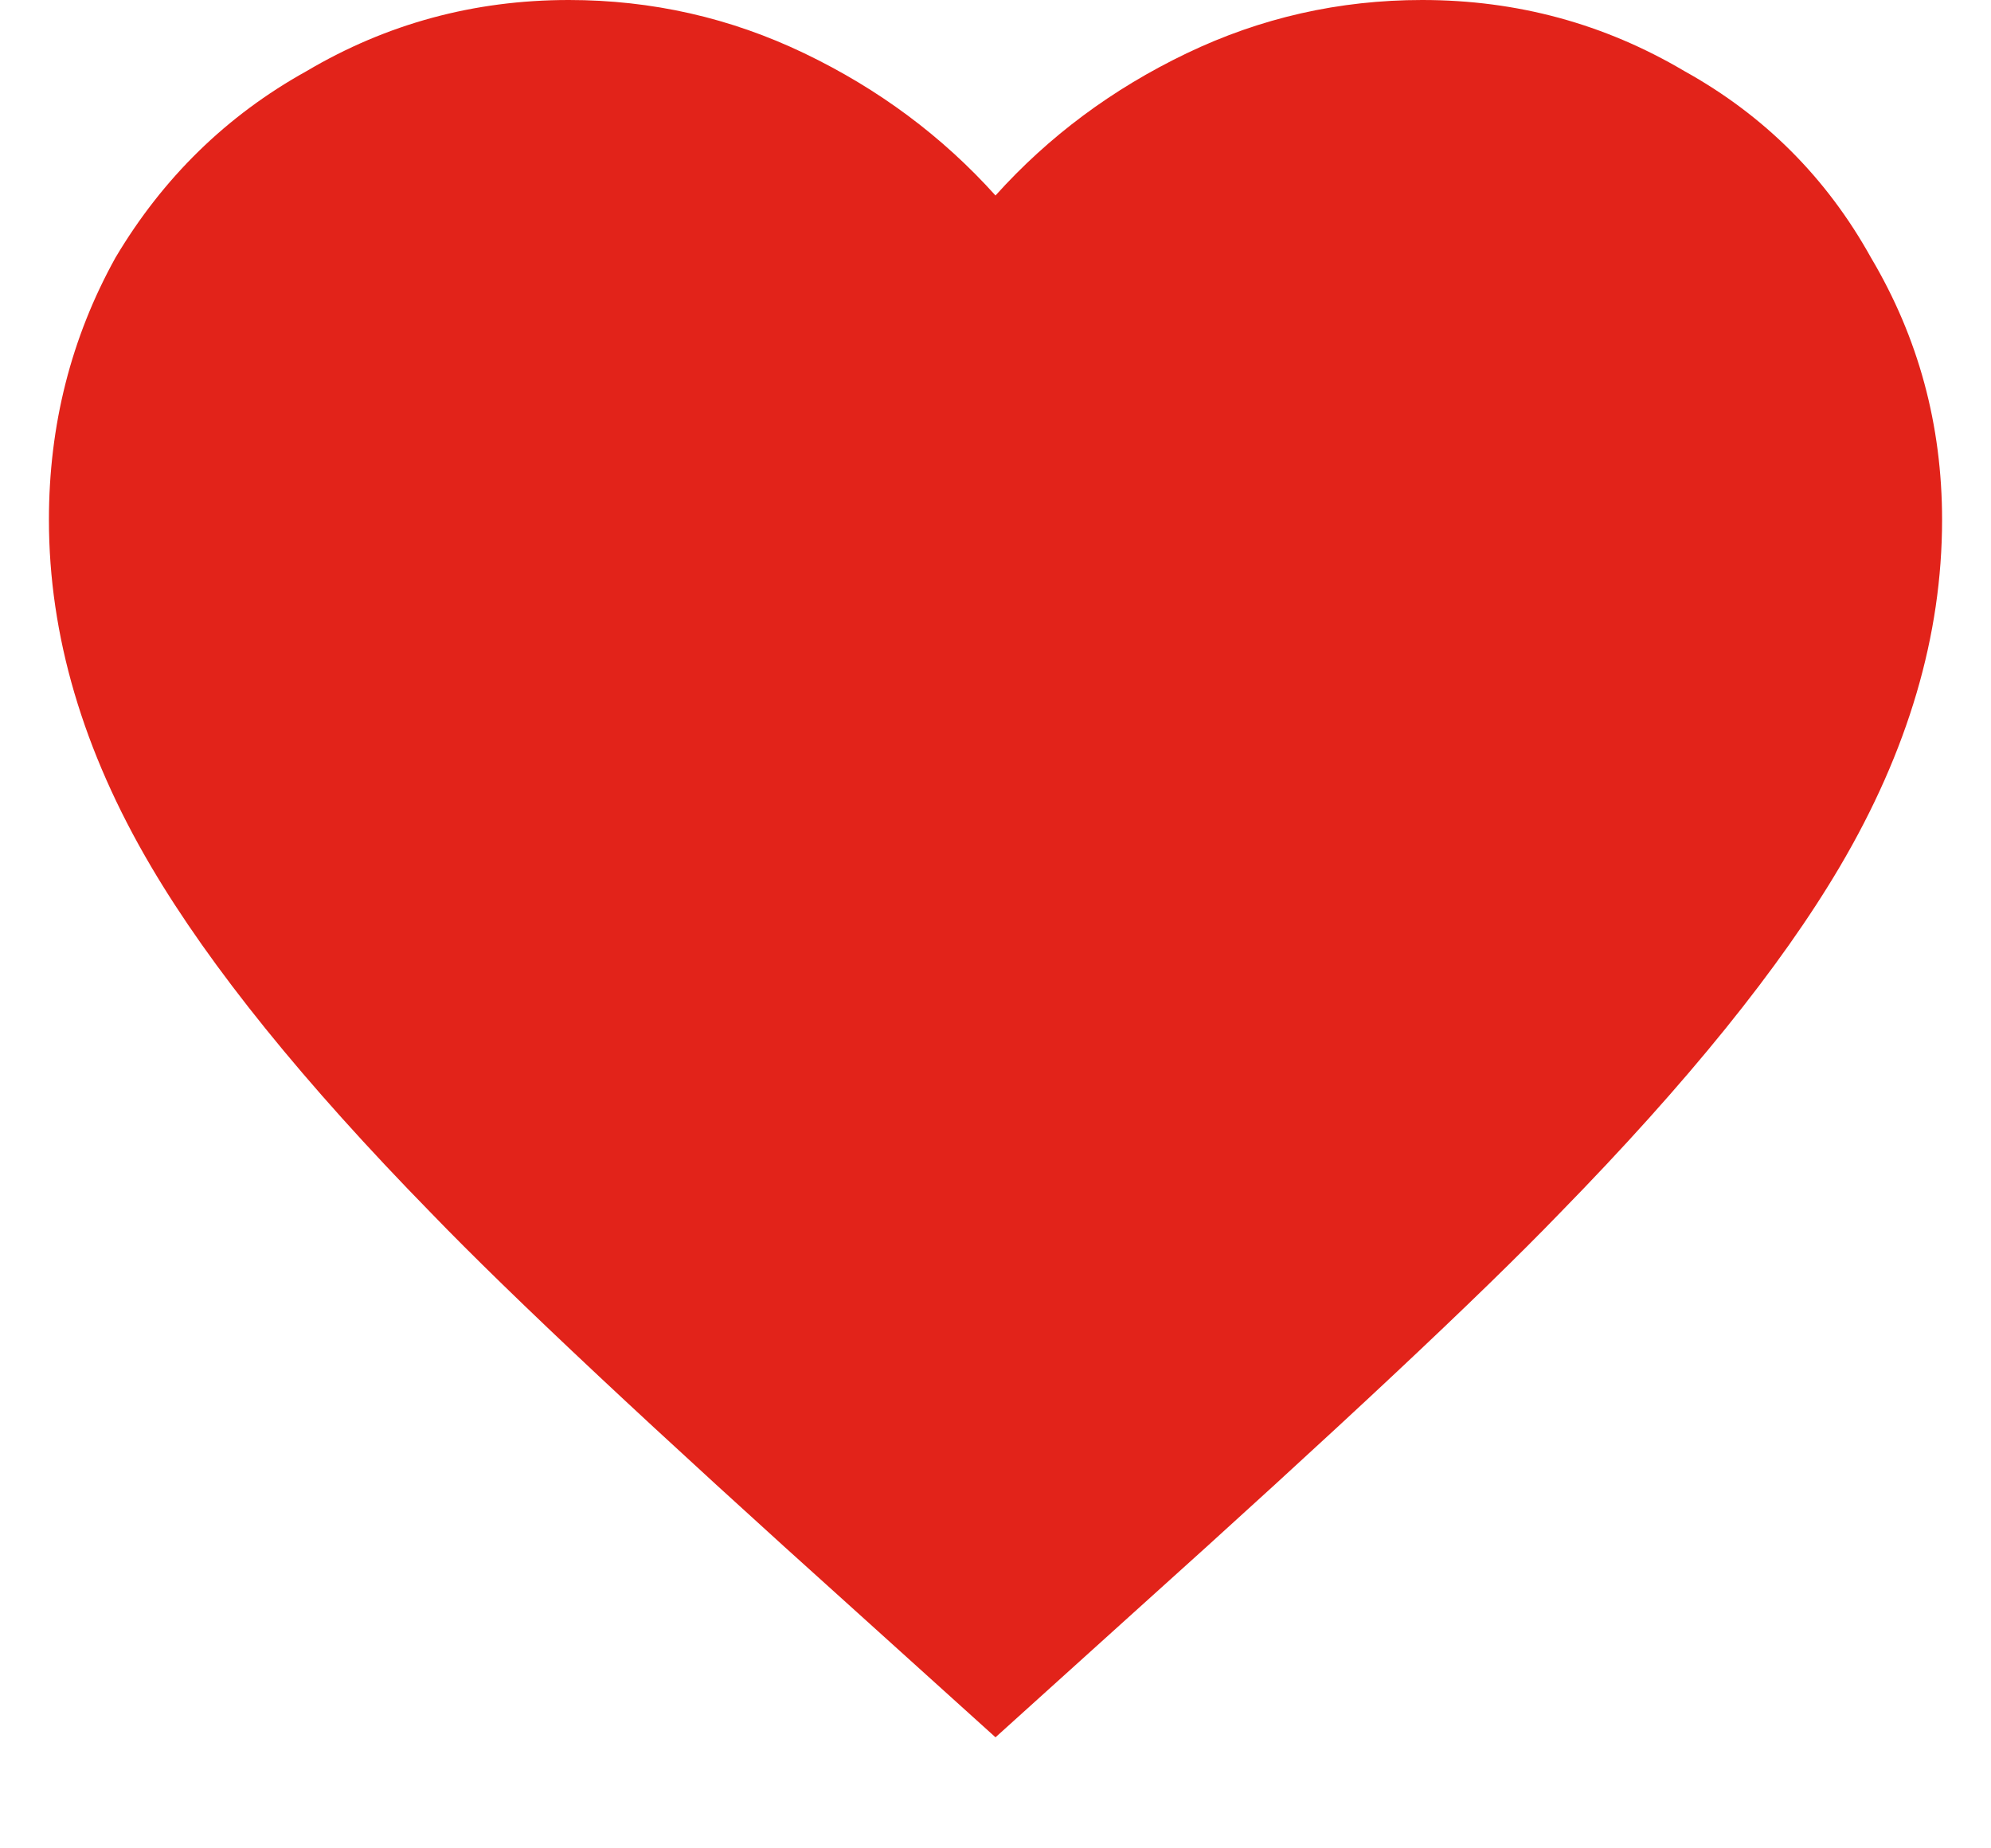 <svg width="14" height="13" viewBox="0 0 14 13" fill="none" xmlns="http://www.w3.org/2000/svg">
<path d="M7 12.219L6.031 11.344C4.594 10.052 3.594 9.115 3.031 8.531C2.135 7.615 1.479 6.802 1.062 6.094C0.583 5.281 0.344 4.469 0.344 3.656C0.344 2.99 0.5 2.375 0.812 1.812C1.146 1.25 1.594 0.812 2.156 0.5C2.719 0.167 3.333 0 4 0C4.583 0 5.135 0.125 5.656 0.375C6.177 0.625 6.625 0.958 7 1.375C7.375 0.958 7.823 0.625 8.344 0.375C8.865 0.125 9.417 0 10 0C10.667 0 11.281 0.167 11.844 0.5C12.406 0.812 12.844 1.25 13.156 1.812C13.49 2.375 13.656 2.99 13.656 3.656C13.656 4.469 13.417 5.281 12.938 6.094C12.521 6.802 11.865 7.615 10.969 8.531C10.406 9.115 9.406 10.052 7.969 11.344L7 12.219Z" fill="#E2231A"/>
</svg>
